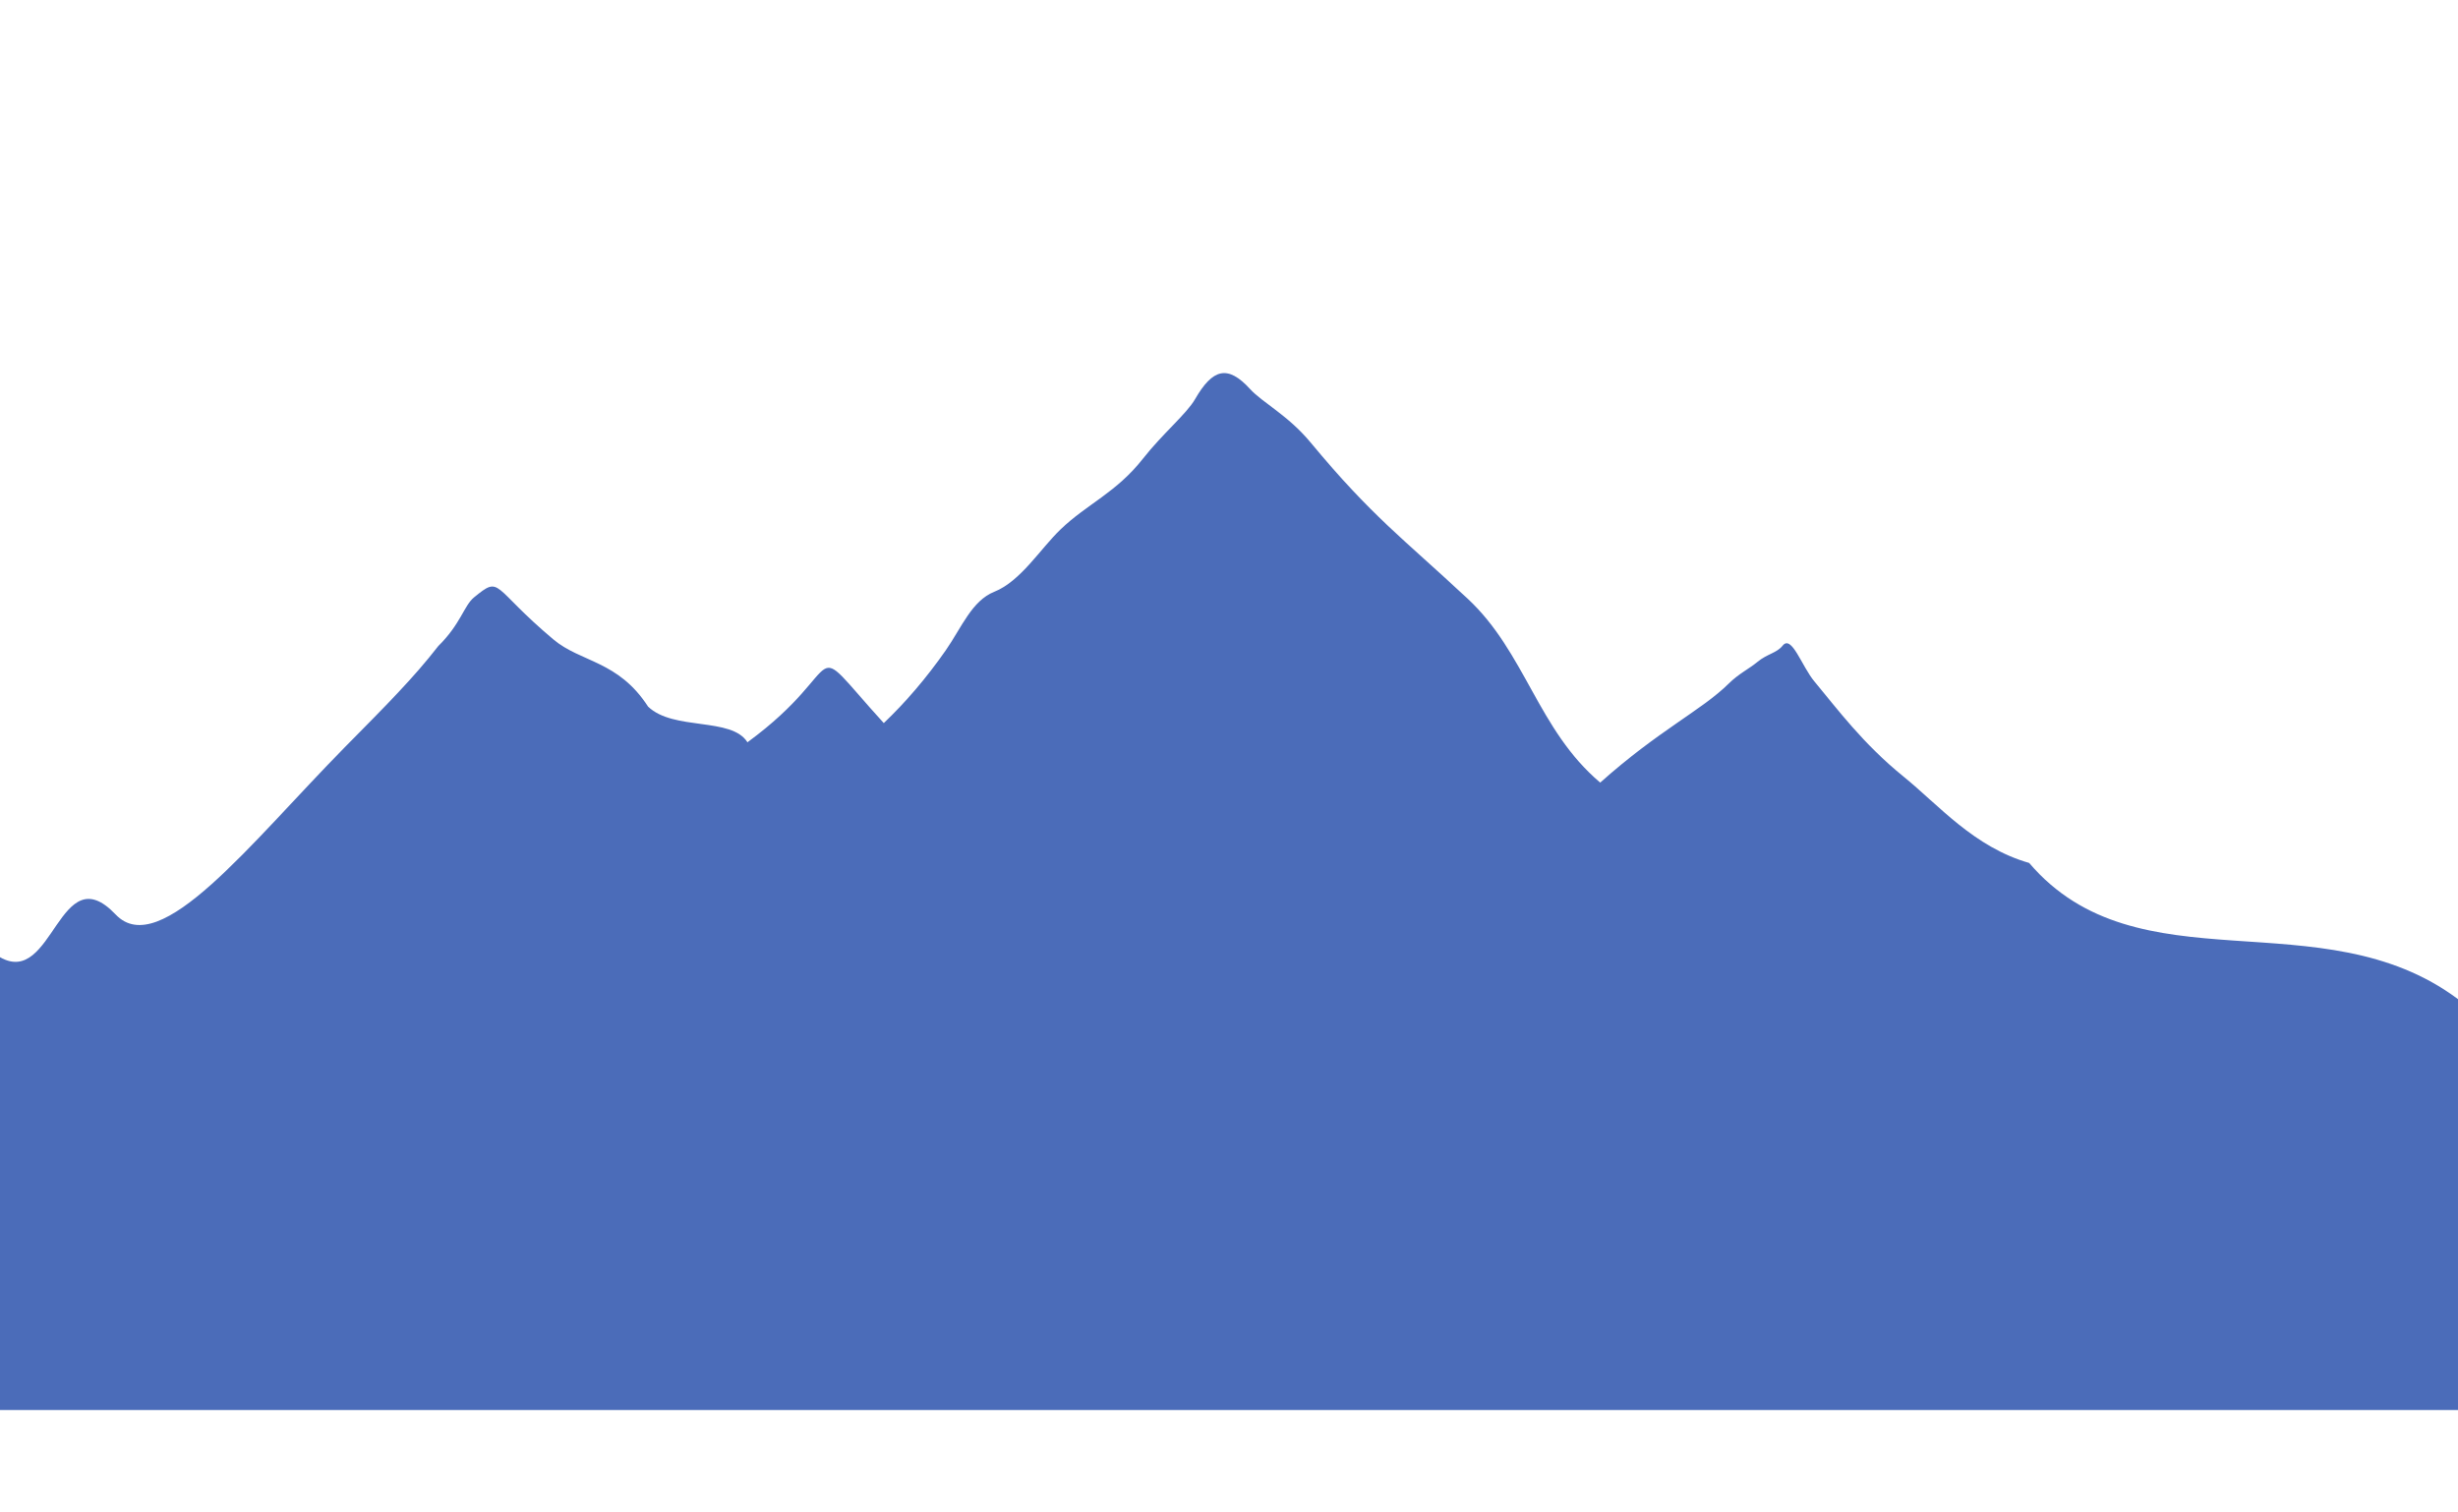 <svg xmlns="http://www.w3.org/2000/svg" xmlns:xlink="http://www.w3.org/1999/xlink" width="2976.38" height="1831.61" viewBox="0 0 2976.38 1831.61"><defs><clipPath id="clip-2"><path clip-rule="evenodd" d="M 1070.16 875.668 C 969.562 764.93 1033.16 804.891 905.098 898.934 C 885.852 868.016 815.504 885.309 784.723 855.676 C 748.629 799.91 703.406 802.34 670.07 774.352 C 594.316 710.73 607.422 696.059 573.895 723.5 C 561.953 733.27 557.766 755.891 530.727 782.359 C 499.805 822.059 469.164 852.543 417.504 904.969 C 303.617 1020.559 193.727 1164.07 140.059 1107.5 C 71.496 1035.211 64.719 1196.359 0 1159.18 L 0 1707.531 L 2976.371 1707.531 C 2976.371 1694.398 2976.371 1223.09 2976.371 1209.961 C 2810.371 1086.32 2588.879 1199.281 2457.102 1045.051 C 2390.309 1026 2347.16 974.621 2304.789 940.289 C 2255.91 900.68 2224.68 858.422 2197.191 825.441 C 2181.672 806.82 2169.52 768.141 2158.57 781.898 C 2151.422 790.859 2139.73 791.898 2128.199 801.488 C 2117.84 810.102 2105.449 815.809 2093.379 827.77 C 2060.941 859.922 2008.352 884.523 1937.68 947.754 C 1861.781 883.457 1847.34 790.379 1777.051 724.898 C 1698.07 651.328 1661.172 625.281 1587.391 536.328 C 1559.219 502.359 1528.98 487.871 1513.73 471.172 C 1486.531 441.359 1468.398 446.422 1447.039 483.5 C 1437.059 500.852 1407.84 525.16 1384.25 555.16 C 1351.512 596.801 1316.289 610.328 1284.23 641.09 C 1259.809 664.512 1236.121 703.77 1204.039 716.609 C 1176.828 727.48 1164.441 759.871 1145.398 787.25 C 1121.461 821.691 1096.25 850.766 1070.16 875.668 "/></clipPath><linearGradient id="linear-pattern-1" gradientUnits="userSpaceOnUse" x1="-0.008" y1="0" x2="1" y2="0" gradientTransform="matrix(0, 1255.7, 631.561, 0, 1488.19, 451.83)"><stop offset="1" stop-color="rgb(29.462%, 42.303%, 72.569%)" stop-opacity="1"/></linearGradient><clipPath id="clip-3"><path clip-rule="nonzero" d="M 0 778 L 2976.379 778 L 2976.379 1644 L 0 1644 Z M 0 778 "/></clipPath></defs><g clip-path="url(#clip-1)"><g clip-path="url(#clip-2)"><path fill-rule="nonzero" fill="url(#linear-pattern-1)" d="M 0 441.359 L 2976.371 441.359 L 2976.371 1707.531 L 0 1707.531 Z M 0 441.359 "/></g></g></svg>